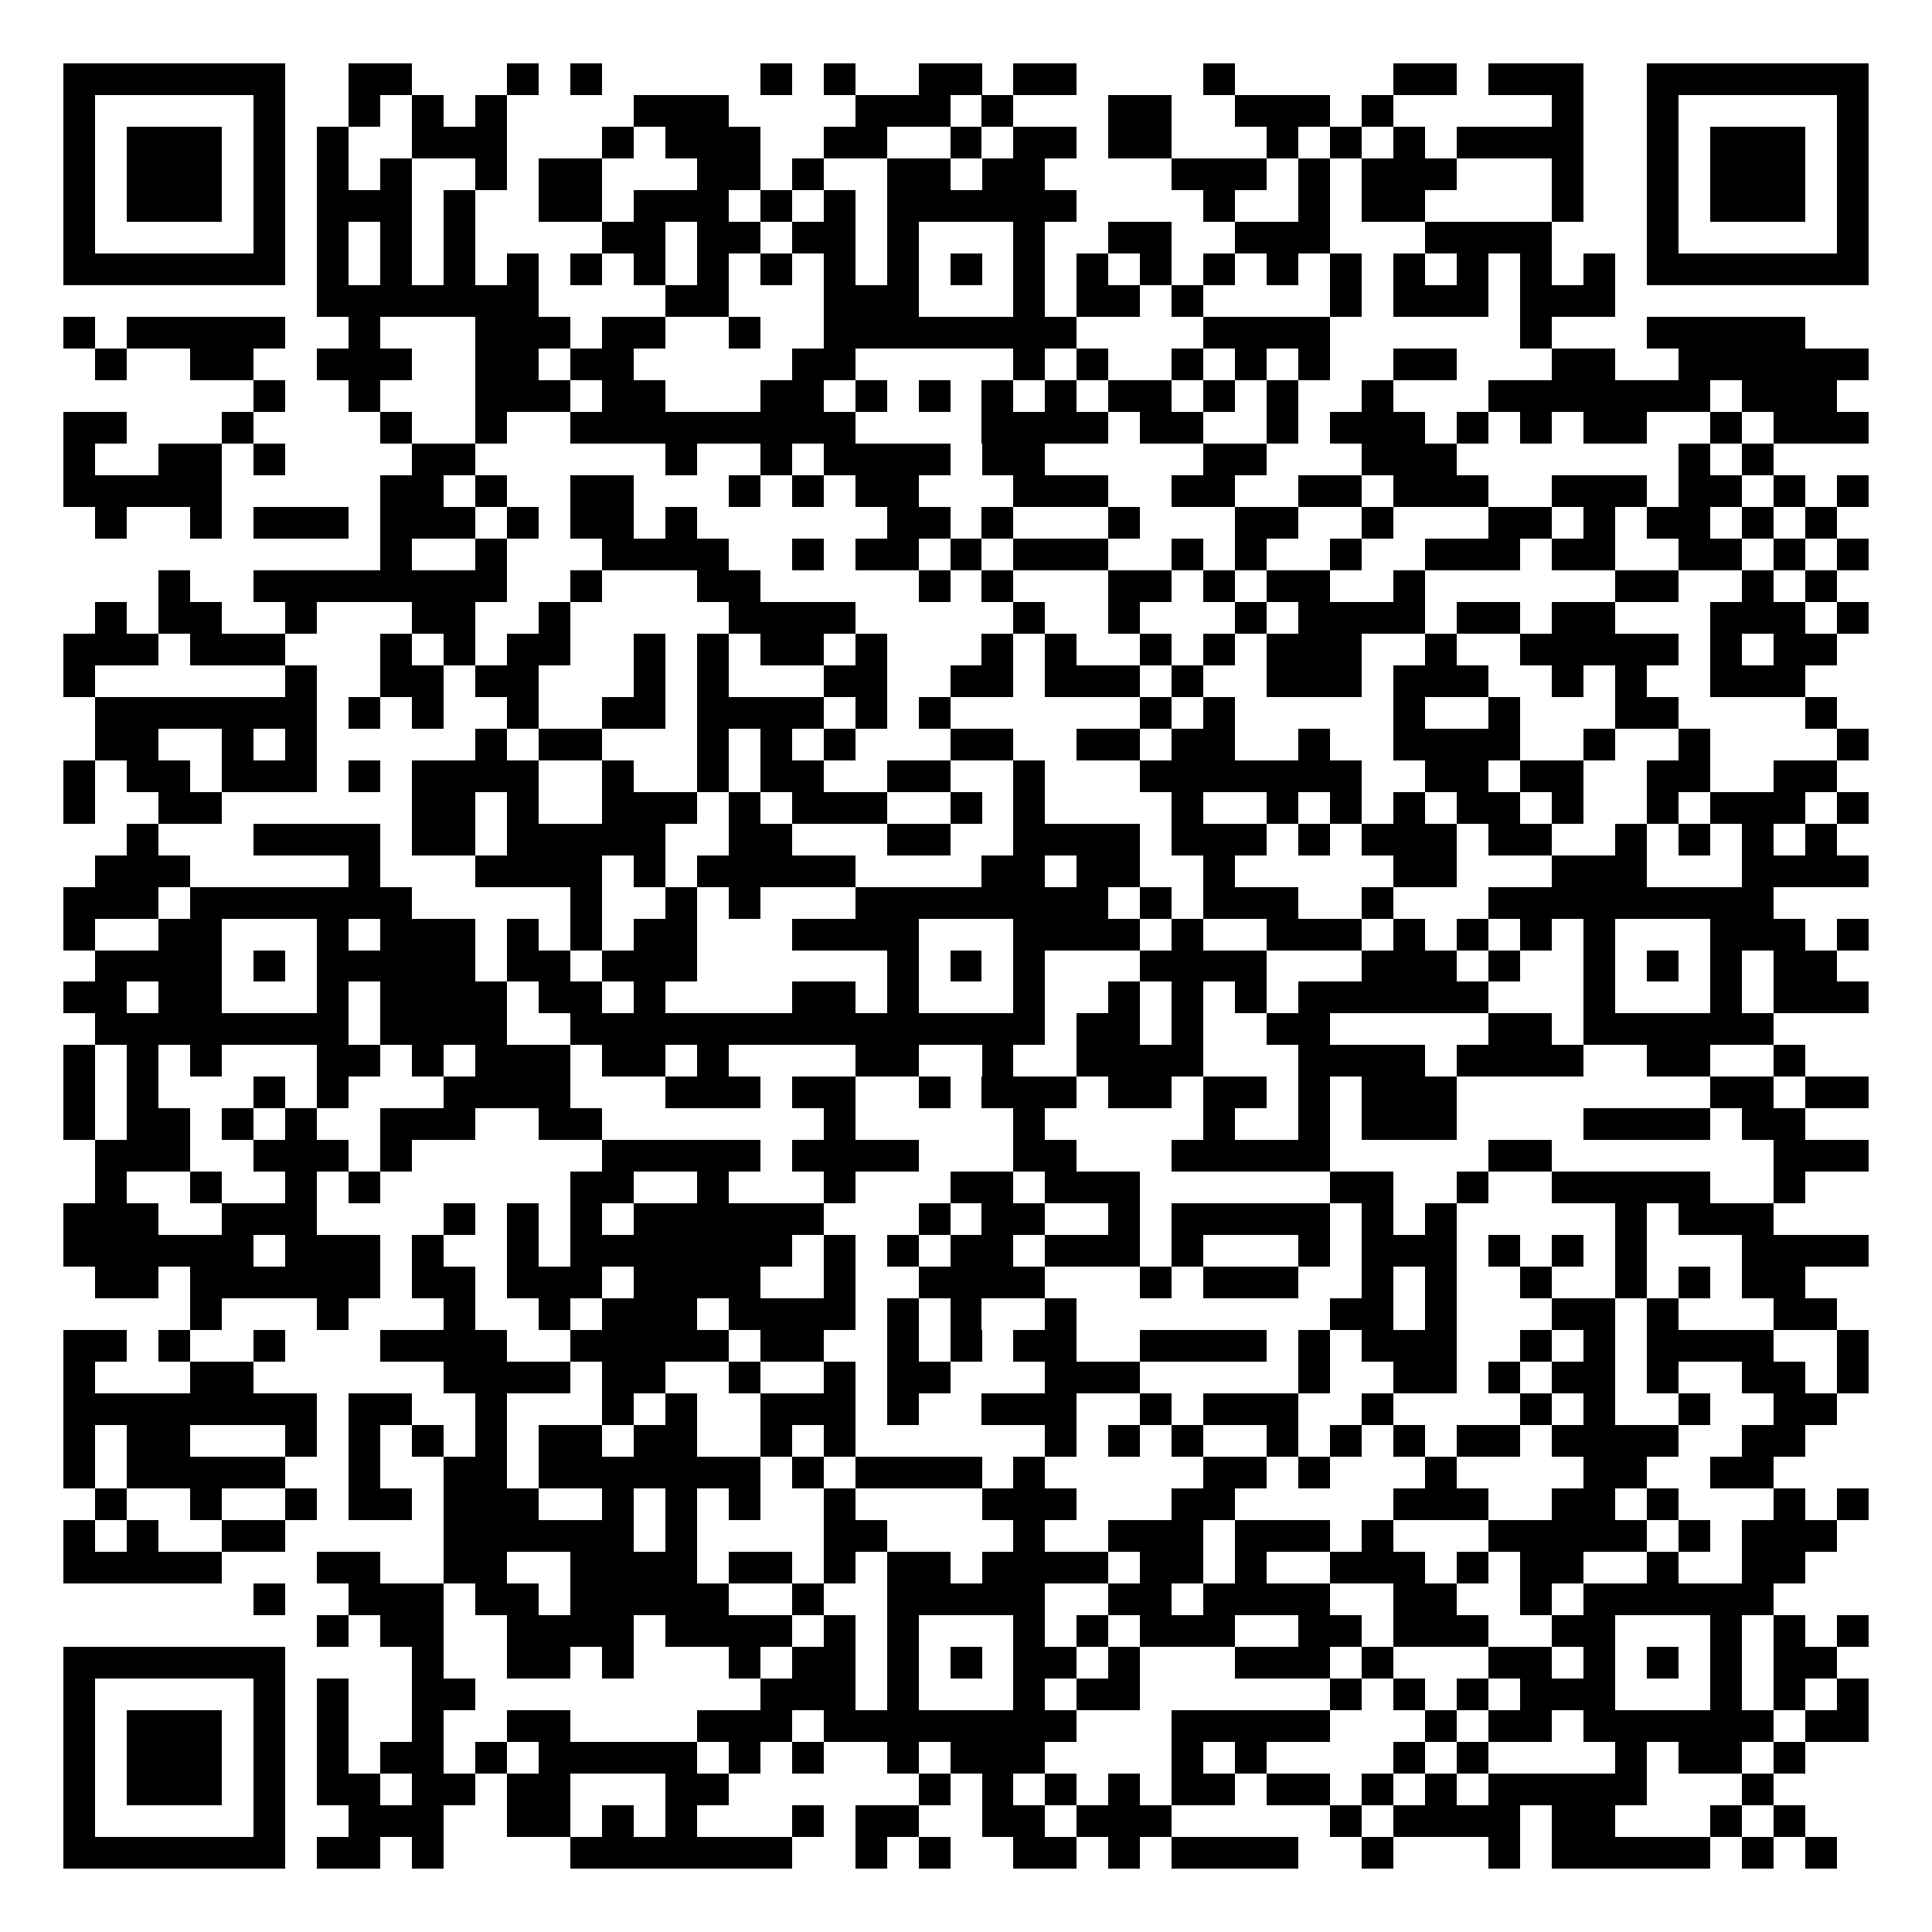 <svg xmlns="http://www.w3.org/2000/svg" width="500" height="500" viewBox="0 0 61 61" shape-rendering="crispEdges"><path fill="#FFFFFF" d="M0 0h61v61H0z"/><path stroke="#000000" d="M2 2.5h7m2 0h2m3 0h1m1 0h1m5 0h1m1 0h1m2 0h2m1 0h2m4 0h1m5 0h2m1 0h3m2 0h7M2 3.5h1m5 0h1m2 0h1m1 0h1m1 0h1m4 0h3m4 0h3m1 0h1m3 0h2m2 0h3m1 0h1m5 0h1m2 0h1m5 0h1M2 4.5h1m1 0h3m1 0h1m1 0h1m2 0h3m3 0h1m1 0h3m2 0h2m2 0h1m1 0h2m1 0h2m3 0h1m1 0h1m1 0h1m1 0h4m2 0h1m1 0h3m1 0h1M2 5.5h1m1 0h3m1 0h1m1 0h1m1 0h1m2 0h1m1 0h2m3 0h2m1 0h1m2 0h2m1 0h2m4 0h3m1 0h1m1 0h3m3 0h1m2 0h1m1 0h3m1 0h1M2 6.5h1m1 0h3m1 0h1m1 0h3m1 0h1m2 0h2m1 0h3m1 0h1m1 0h1m1 0h6m4 0h1m2 0h1m1 0h2m4 0h1m2 0h1m1 0h3m1 0h1M2 7.5h1m5 0h1m1 0h1m1 0h1m1 0h1m4 0h2m1 0h2m1 0h2m1 0h1m3 0h1m2 0h2m2 0h3m3 0h4m3 0h1m5 0h1M2 8.5h7m1 0h1m1 0h1m1 0h1m1 0h1m1 0h1m1 0h1m1 0h1m1 0h1m1 0h1m1 0h1m1 0h1m1 0h1m1 0h1m1 0h1m1 0h1m1 0h1m1 0h1m1 0h1m1 0h1m1 0h1m1 0h1m1 0h7M10 9.5h7m4 0h2m3 0h3m3 0h1m1 0h2m1 0h1m4 0h1m1 0h3m1 0h3M2 10.5h1m1 0h5m2 0h1m3 0h3m1 0h2m2 0h1m2 0h8m4 0h4m6 0h1m3 0h5M3 11.5h1m2 0h2m2 0h3m2 0h2m1 0h2m5 0h2m5 0h1m1 0h1m2 0h1m1 0h1m1 0h1m2 0h2m3 0h2m2 0h6M8 12.5h1m2 0h1m3 0h3m1 0h2m3 0h2m1 0h1m1 0h1m1 0h1m1 0h1m1 0h2m1 0h1m1 0h1m2 0h1m3 0h7m1 0h3M2 13.5h2m3 0h1m4 0h1m2 0h1m2 0h9m4 0h4m1 0h2m2 0h1m1 0h3m1 0h1m1 0h1m1 0h2m2 0h1m1 0h3M2 14.5h1m2 0h2m1 0h1m4 0h2m6 0h1m2 0h1m1 0h4m1 0h2m5 0h2m3 0h3m7 0h1m1 0h1M2 15.5h5m5 0h2m1 0h1m2 0h2m3 0h1m1 0h1m1 0h2m3 0h3m2 0h2m2 0h2m1 0h3m2 0h3m1 0h2m1 0h1m1 0h1M3 16.5h1m2 0h1m1 0h3m1 0h3m1 0h1m1 0h2m1 0h1m6 0h2m1 0h1m3 0h1m3 0h2m2 0h1m3 0h2m1 0h1m1 0h2m1 0h1m1 0h1M12 17.5h1m2 0h1m3 0h4m2 0h1m1 0h2m1 0h1m1 0h3m2 0h1m1 0h1m2 0h1m2 0h3m1 0h2m2 0h2m1 0h1m1 0h1M5 18.5h1m2 0h8m2 0h1m3 0h2m5 0h1m1 0h1m3 0h2m1 0h1m1 0h2m2 0h1m6 0h2m2 0h1m1 0h1M3 19.5h1m1 0h2m2 0h1m3 0h2m2 0h1m5 0h4m5 0h1m2 0h1m3 0h1m1 0h4m1 0h2m1 0h2m3 0h3m1 0h1M2 20.5h3m1 0h3m3 0h1m1 0h1m1 0h2m2 0h1m1 0h1m1 0h2m1 0h1m3 0h1m1 0h1m2 0h1m1 0h1m1 0h3m2 0h1m2 0h5m1 0h1m1 0h2M2 21.5h1m6 0h1m2 0h2m1 0h2m3 0h1m1 0h1m3 0h2m2 0h2m1 0h3m1 0h1m2 0h3m1 0h3m2 0h1m1 0h1m2 0h3M3 22.5h7m1 0h1m1 0h1m2 0h1m2 0h2m1 0h4m1 0h1m1 0h1m6 0h1m1 0h1m5 0h1m2 0h1m3 0h2m4 0h1M3 23.5h2m2 0h1m1 0h1m5 0h1m1 0h2m3 0h1m1 0h1m1 0h1m3 0h2m2 0h2m1 0h2m2 0h1m2 0h4m2 0h1m2 0h1m4 0h1M2 24.5h1m1 0h2m1 0h3m1 0h1m1 0h4m2 0h1m2 0h1m1 0h2m2 0h2m2 0h1m3 0h7m2 0h2m1 0h2m2 0h2m2 0h2M2 25.5h1m2 0h2m6 0h2m1 0h1m2 0h3m1 0h1m1 0h3m2 0h1m1 0h1m4 0h1m2 0h1m1 0h1m1 0h1m1 0h2m1 0h1m2 0h1m1 0h3m1 0h1M4 26.5h1m3 0h4m1 0h2m1 0h5m2 0h2m3 0h2m2 0h4m1 0h3m1 0h1m1 0h3m1 0h2m2 0h1m1 0h1m1 0h1m1 0h1M3 27.5h3m5 0h1m3 0h4m1 0h1m1 0h5m4 0h2m1 0h2m2 0h1m5 0h2m3 0h3m3 0h4M2 28.5h3m1 0h7m5 0h1m2 0h1m1 0h1m3 0h8m1 0h1m1 0h3m2 0h1m3 0h9M2 29.5h1m2 0h2m3 0h1m1 0h3m1 0h1m1 0h1m1 0h2m3 0h4m3 0h4m1 0h1m2 0h3m1 0h1m1 0h1m1 0h1m1 0h1m3 0h3m1 0h1M3 30.5h4m1 0h1m1 0h5m1 0h2m1 0h3m6 0h1m1 0h1m1 0h1m3 0h4m3 0h3m1 0h1m2 0h1m1 0h1m1 0h1m1 0h2M2 31.5h2m1 0h2m3 0h1m1 0h4m1 0h2m1 0h1m4 0h2m1 0h1m3 0h1m2 0h1m1 0h1m1 0h1m1 0h6m3 0h1m3 0h1m1 0h3M3 32.5h8m1 0h4m2 0h15m1 0h2m1 0h1m2 0h2m5 0h2m1 0h6M2 33.5h1m1 0h1m1 0h1m3 0h2m1 0h1m1 0h3m1 0h2m1 0h1m4 0h2m2 0h1m2 0h4m3 0h4m1 0h4m2 0h2m2 0h1M2 34.5h1m1 0h1m3 0h1m1 0h1m3 0h4m3 0h3m1 0h2m2 0h1m1 0h3m1 0h2m1 0h2m1 0h1m1 0h3m8 0h2m1 0h2M2 35.5h1m1 0h2m1 0h1m1 0h1m2 0h3m2 0h2m7 0h1m5 0h1m5 0h1m2 0h1m1 0h3m4 0h4m1 0h2M3 36.5h3m2 0h3m1 0h1m6 0h5m1 0h4m3 0h2m3 0h5m5 0h2m7 0h3M3 37.5h1m2 0h1m2 0h1m1 0h1m6 0h2m2 0h1m3 0h1m3 0h2m1 0h3m6 0h2m2 0h1m2 0h5m2 0h1M2 38.5h3m2 0h3m4 0h1m1 0h1m1 0h1m1 0h6m3 0h1m1 0h2m2 0h1m1 0h5m1 0h1m1 0h1m5 0h1m1 0h3M2 39.5h6m1 0h3m1 0h1m2 0h1m1 0h7m1 0h1m1 0h1m1 0h2m1 0h3m1 0h1m3 0h1m1 0h3m1 0h1m1 0h1m1 0h1m3 0h4M3 40.5h2m1 0h6m1 0h2m1 0h3m1 0h4m2 0h1m2 0h4m3 0h1m1 0h3m2 0h1m1 0h1m2 0h1m2 0h1m1 0h1m1 0h2M6 41.5h1m3 0h1m3 0h1m2 0h1m1 0h3m1 0h4m1 0h1m1 0h1m2 0h1m8 0h2m1 0h1m3 0h2m1 0h1m3 0h2M2 42.5h2m1 0h1m2 0h1m3 0h4m2 0h5m1 0h2m2 0h1m1 0h1m1 0h2m2 0h4m1 0h1m1 0h3m2 0h1m1 0h1m1 0h4m2 0h1M2 43.5h1m3 0h2m6 0h4m1 0h2m2 0h1m2 0h1m1 0h2m3 0h3m5 0h1m2 0h2m1 0h1m1 0h2m1 0h1m2 0h2m1 0h1M2 44.5h8m1 0h2m2 0h1m3 0h1m1 0h1m2 0h3m1 0h1m2 0h3m2 0h1m1 0h3m2 0h1m4 0h1m1 0h1m2 0h1m2 0h2M2 45.5h1m1 0h2m3 0h1m1 0h1m1 0h1m1 0h1m1 0h2m1 0h2m2 0h1m1 0h1m6 0h1m1 0h1m1 0h1m2 0h1m1 0h1m1 0h1m1 0h2m1 0h4m2 0h2M2 46.5h1m1 0h5m2 0h1m2 0h2m1 0h7m1 0h1m1 0h4m1 0h1m5 0h2m1 0h1m3 0h1m4 0h2m2 0h2M3 47.5h1m2 0h1m2 0h1m1 0h2m1 0h3m2 0h1m1 0h1m1 0h1m2 0h1m4 0h3m3 0h2m5 0h3m2 0h2m1 0h1m3 0h1m1 0h1M2 48.5h1m1 0h1m2 0h2m5 0h6m1 0h1m4 0h2m4 0h1m2 0h3m1 0h3m1 0h1m3 0h5m1 0h1m1 0h3M2 49.5h5m3 0h2m2 0h2m2 0h4m1 0h2m1 0h1m1 0h2m1 0h4m1 0h2m1 0h1m2 0h3m1 0h1m1 0h2m2 0h1m2 0h2M8 50.5h1m2 0h3m1 0h2m1 0h5m2 0h1m2 0h5m2 0h2m1 0h4m2 0h2m2 0h1m1 0h6M10 51.5h1m1 0h2m2 0h4m1 0h4m1 0h1m1 0h1m3 0h1m1 0h1m1 0h3m2 0h2m1 0h3m2 0h2m3 0h1m1 0h1m1 0h1M2 52.5h7m4 0h1m2 0h2m1 0h1m3 0h1m1 0h2m1 0h1m1 0h1m1 0h2m1 0h1m3 0h3m1 0h1m3 0h2m1 0h1m1 0h1m1 0h1m1 0h2M2 53.5h1m5 0h1m1 0h1m2 0h2m9 0h3m1 0h1m3 0h1m1 0h2m6 0h1m1 0h1m1 0h1m1 0h3m3 0h1m1 0h1m1 0h1M2 54.5h1m1 0h3m1 0h1m1 0h1m2 0h1m2 0h2m4 0h3m1 0h8m3 0h5m3 0h1m1 0h2m1 0h6m1 0h2M2 55.5h1m1 0h3m1 0h1m1 0h1m1 0h2m1 0h1m1 0h5m1 0h1m1 0h1m2 0h1m1 0h3m4 0h1m1 0h1m4 0h1m1 0h1m4 0h1m1 0h2m1 0h1M2 56.5h1m1 0h3m1 0h1m1 0h2m1 0h2m1 0h2m3 0h2m6 0h1m1 0h1m1 0h1m1 0h1m1 0h2m1 0h2m1 0h1m1 0h1m1 0h5m3 0h1M2 57.5h1m5 0h1m2 0h3m2 0h2m1 0h1m1 0h1m3 0h1m1 0h2m2 0h2m1 0h3m5 0h1m1 0h4m1 0h2m3 0h1m1 0h1M2 58.5h7m1 0h2m1 0h1m4 0h7m2 0h1m1 0h1m2 0h2m1 0h1m1 0h4m2 0h1m3 0h1m1 0h5m1 0h1m1 0h1"/></svg>
